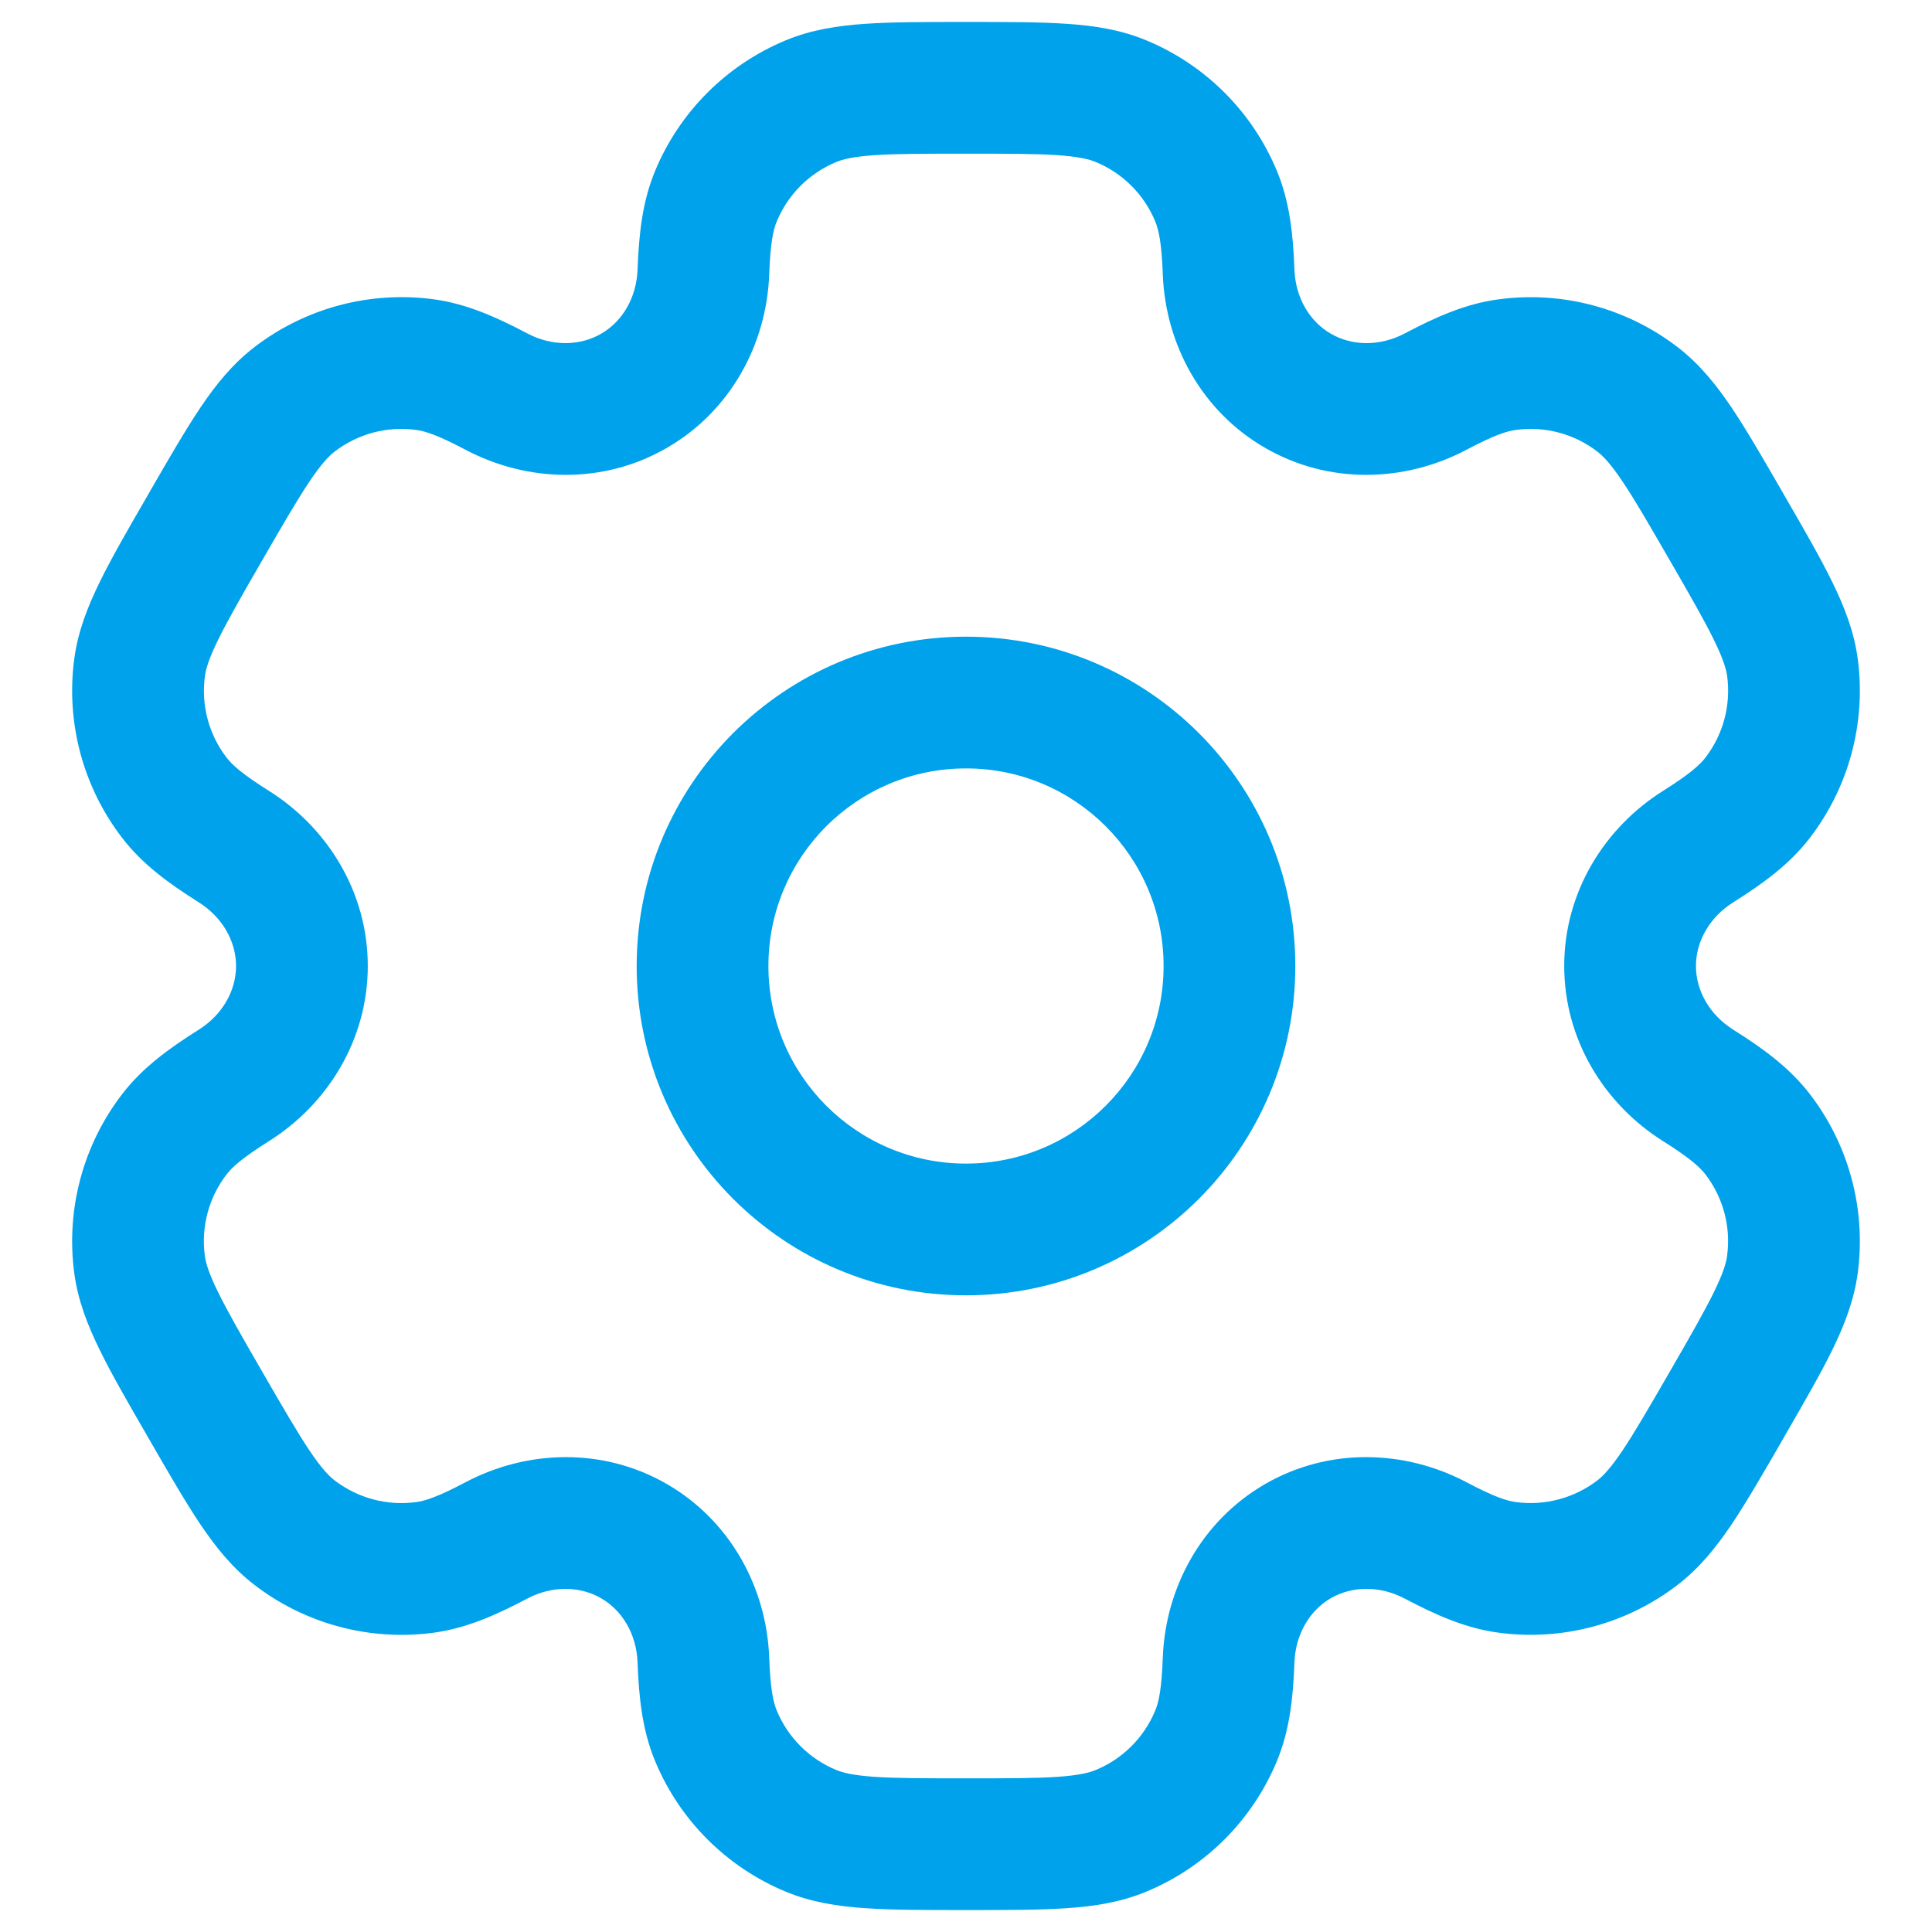 <svg width="22" height="22" viewBox="0 0 22 22" fill="none" xmlns="http://www.w3.org/2000/svg">
<path fill-rule="evenodd" clip-rule="evenodd" d="M11 7.25C8.929 7.25 7.25 8.929 7.25 11C7.25 13.071 8.929 14.75 11 14.75C13.071 14.75 14.75 13.071 14.75 11C14.75 8.929 13.071 7.25 11 7.25ZM8.75 11C8.75 9.757 9.757 8.75 11 8.75C12.243 8.75 13.25 9.757 13.25 11C13.25 12.243 12.243 13.25 11 13.25C9.757 13.25 8.75 12.243 8.75 11Z" fill="#00A2EB"/>
<path fill-rule="evenodd" clip-rule="evenodd" d="M10.975 0.25C10.53 0.25 10.159 0.25 9.855 0.271C9.538 0.292 9.238 0.339 8.948 0.459C8.274 0.738 7.738 1.274 7.459 1.948C7.314 2.298 7.275 2.668 7.26 3.07C7.248 3.393 7.085 3.663 6.844 3.801C6.603 3.94 6.288 3.947 6.003 3.796C5.647 3.608 5.307 3.457 4.931 3.407C4.208 3.312 3.476 3.508 2.898 3.952C2.648 4.144 2.458 4.38 2.281 4.643C2.111 4.897 1.925 5.218 1.703 5.603L1.678 5.647C1.455 6.032 1.27 6.353 1.136 6.627C0.996 6.913 0.886 7.195 0.845 7.507C0.75 8.23 0.946 8.961 1.39 9.54C1.621 9.841 1.922 10.06 2.262 10.274C2.536 10.446 2.688 10.722 2.688 11C2.688 11.278 2.536 11.554 2.262 11.726C1.922 11.94 1.621 12.159 1.39 12.46C0.946 13.039 0.75 13.77 0.845 14.493C0.886 14.805 0.996 15.087 1.136 15.373C1.27 15.647 1.455 15.968 1.678 16.353L1.703 16.397C1.925 16.782 2.111 17.103 2.281 17.357C2.458 17.62 2.648 17.856 2.898 18.048C3.476 18.492 4.208 18.688 4.931 18.593C5.307 18.543 5.647 18.392 6.003 18.204C6.288 18.053 6.603 18.06 6.844 18.199C7.085 18.337 7.248 18.607 7.26 18.93C7.275 19.332 7.314 19.702 7.459 20.052C7.738 20.726 8.274 21.262 8.948 21.541C9.238 21.661 9.538 21.708 9.855 21.729C10.159 21.75 10.53 21.75 10.975 21.75H11.025C11.47 21.75 11.841 21.75 12.145 21.729C12.463 21.708 12.762 21.661 13.052 21.541C13.726 21.262 14.262 20.726 14.541 20.052C14.686 19.702 14.725 19.332 14.74 18.93C14.752 18.607 14.915 18.337 15.156 18.198C15.397 18.06 15.712 18.053 15.997 18.204C16.353 18.392 16.693 18.543 17.069 18.592C17.792 18.688 18.524 18.492 19.102 18.048C19.352 17.856 19.542 17.62 19.719 17.357C19.889 17.103 20.075 16.782 20.297 16.397L20.322 16.353C20.544 15.968 20.73 15.647 20.864 15.373C21.004 15.087 21.113 14.805 21.155 14.493C21.25 13.77 21.054 13.038 20.61 12.46C20.379 12.159 20.078 11.94 19.738 11.726C19.464 11.554 19.312 11.278 19.312 11C19.312 10.722 19.464 10.446 19.738 10.274C20.078 10.06 20.379 9.841 20.61 9.54C21.054 8.961 21.25 8.23 21.155 7.507C21.114 7.195 21.004 6.913 20.864 6.627C20.73 6.353 20.545 6.032 20.322 5.647L20.297 5.603C20.075 5.218 19.889 4.897 19.719 4.643C19.542 4.38 19.352 4.144 19.102 3.952C18.524 3.508 17.792 3.312 17.069 3.408C16.693 3.457 16.353 3.608 15.998 3.796C15.712 3.947 15.397 3.94 15.156 3.801C14.915 3.663 14.752 3.393 14.74 3.07C14.725 2.668 14.686 2.298 14.541 1.948C14.262 1.274 13.726 0.738 13.052 0.459C12.762 0.339 12.463 0.292 12.145 0.271C11.841 0.25 11.47 0.25 11.025 0.25H10.975ZM9.522 1.845C9.599 1.813 9.716 1.784 9.957 1.767C10.204 1.75 10.524 1.75 11 1.75C11.476 1.75 11.796 1.75 12.043 1.767C12.284 1.784 12.401 1.813 12.478 1.845C12.785 1.972 13.028 2.215 13.155 2.522C13.195 2.618 13.228 2.769 13.241 3.126C13.271 3.918 13.68 4.681 14.406 5.1C15.132 5.52 15.997 5.492 16.698 5.122C17.014 4.955 17.161 4.908 17.265 4.895C17.594 4.851 17.926 4.94 18.189 5.142C18.255 5.193 18.34 5.28 18.474 5.48C18.613 5.686 18.773 5.963 19.011 6.375C19.249 6.787 19.408 7.064 19.517 7.287C19.623 7.504 19.657 7.62 19.668 7.703C19.711 8.032 19.622 8.364 19.42 8.627C19.356 8.71 19.242 8.814 18.94 9.004C18.268 9.426 17.812 10.162 17.812 11C17.812 11.838 18.268 12.574 18.94 12.996C19.242 13.186 19.356 13.29 19.42 13.373C19.622 13.636 19.711 13.968 19.667 14.297C19.657 14.38 19.623 14.496 19.517 14.713C19.408 14.935 19.249 15.213 19.011 15.625C18.773 16.037 18.612 16.314 18.474 16.52C18.339 16.72 18.255 16.807 18.189 16.858C17.926 17.059 17.594 17.148 17.265 17.105C17.161 17.092 17.014 17.045 16.698 16.878C15.997 16.508 15.132 16.48 14.406 16.899C13.68 17.319 13.271 18.082 13.241 18.874C13.228 19.231 13.195 19.382 13.155 19.478C13.028 19.785 12.785 20.028 12.478 20.155C12.401 20.187 12.284 20.216 12.043 20.233C11.796 20.25 11.476 20.25 11 20.25C10.524 20.25 10.204 20.25 9.957 20.233C9.716 20.216 9.599 20.187 9.522 20.155C9.215 20.028 8.972 19.785 8.845 19.478C8.805 19.382 8.772 19.231 8.759 18.874C8.729 18.082 8.32 17.319 7.594 16.899C6.868 16.48 6.003 16.508 5.302 16.878C4.986 17.045 4.839 17.092 4.735 17.105C4.406 17.149 4.074 17.059 3.811 16.858C3.745 16.807 3.66 16.72 3.526 16.52C3.388 16.314 3.227 16.037 2.989 15.625C2.751 15.213 2.592 14.936 2.483 14.713C2.376 14.496 2.343 14.38 2.332 14.297C2.289 13.968 2.378 13.636 2.58 13.373C2.644 13.29 2.758 13.186 3.06 12.996C3.732 12.574 4.188 11.838 4.188 11C4.188 10.162 3.732 9.426 3.06 9.004C2.758 8.814 2.644 8.71 2.58 8.627C2.378 8.364 2.289 8.031 2.333 7.703C2.343 7.62 2.377 7.504 2.483 7.287C2.592 7.064 2.751 6.787 2.989 6.375C3.227 5.963 3.388 5.686 3.526 5.48C3.661 5.28 3.745 5.193 3.811 5.142C4.074 4.94 4.406 4.851 4.735 4.895C4.839 4.908 4.986 4.955 5.302 5.122C6.003 5.492 6.868 5.52 7.594 5.1C8.32 4.681 8.729 3.918 8.759 3.126C8.772 2.769 8.805 2.618 8.845 2.522C8.972 2.215 9.215 1.972 9.522 1.845Z" fill="#00A2EB"/>
</svg>
